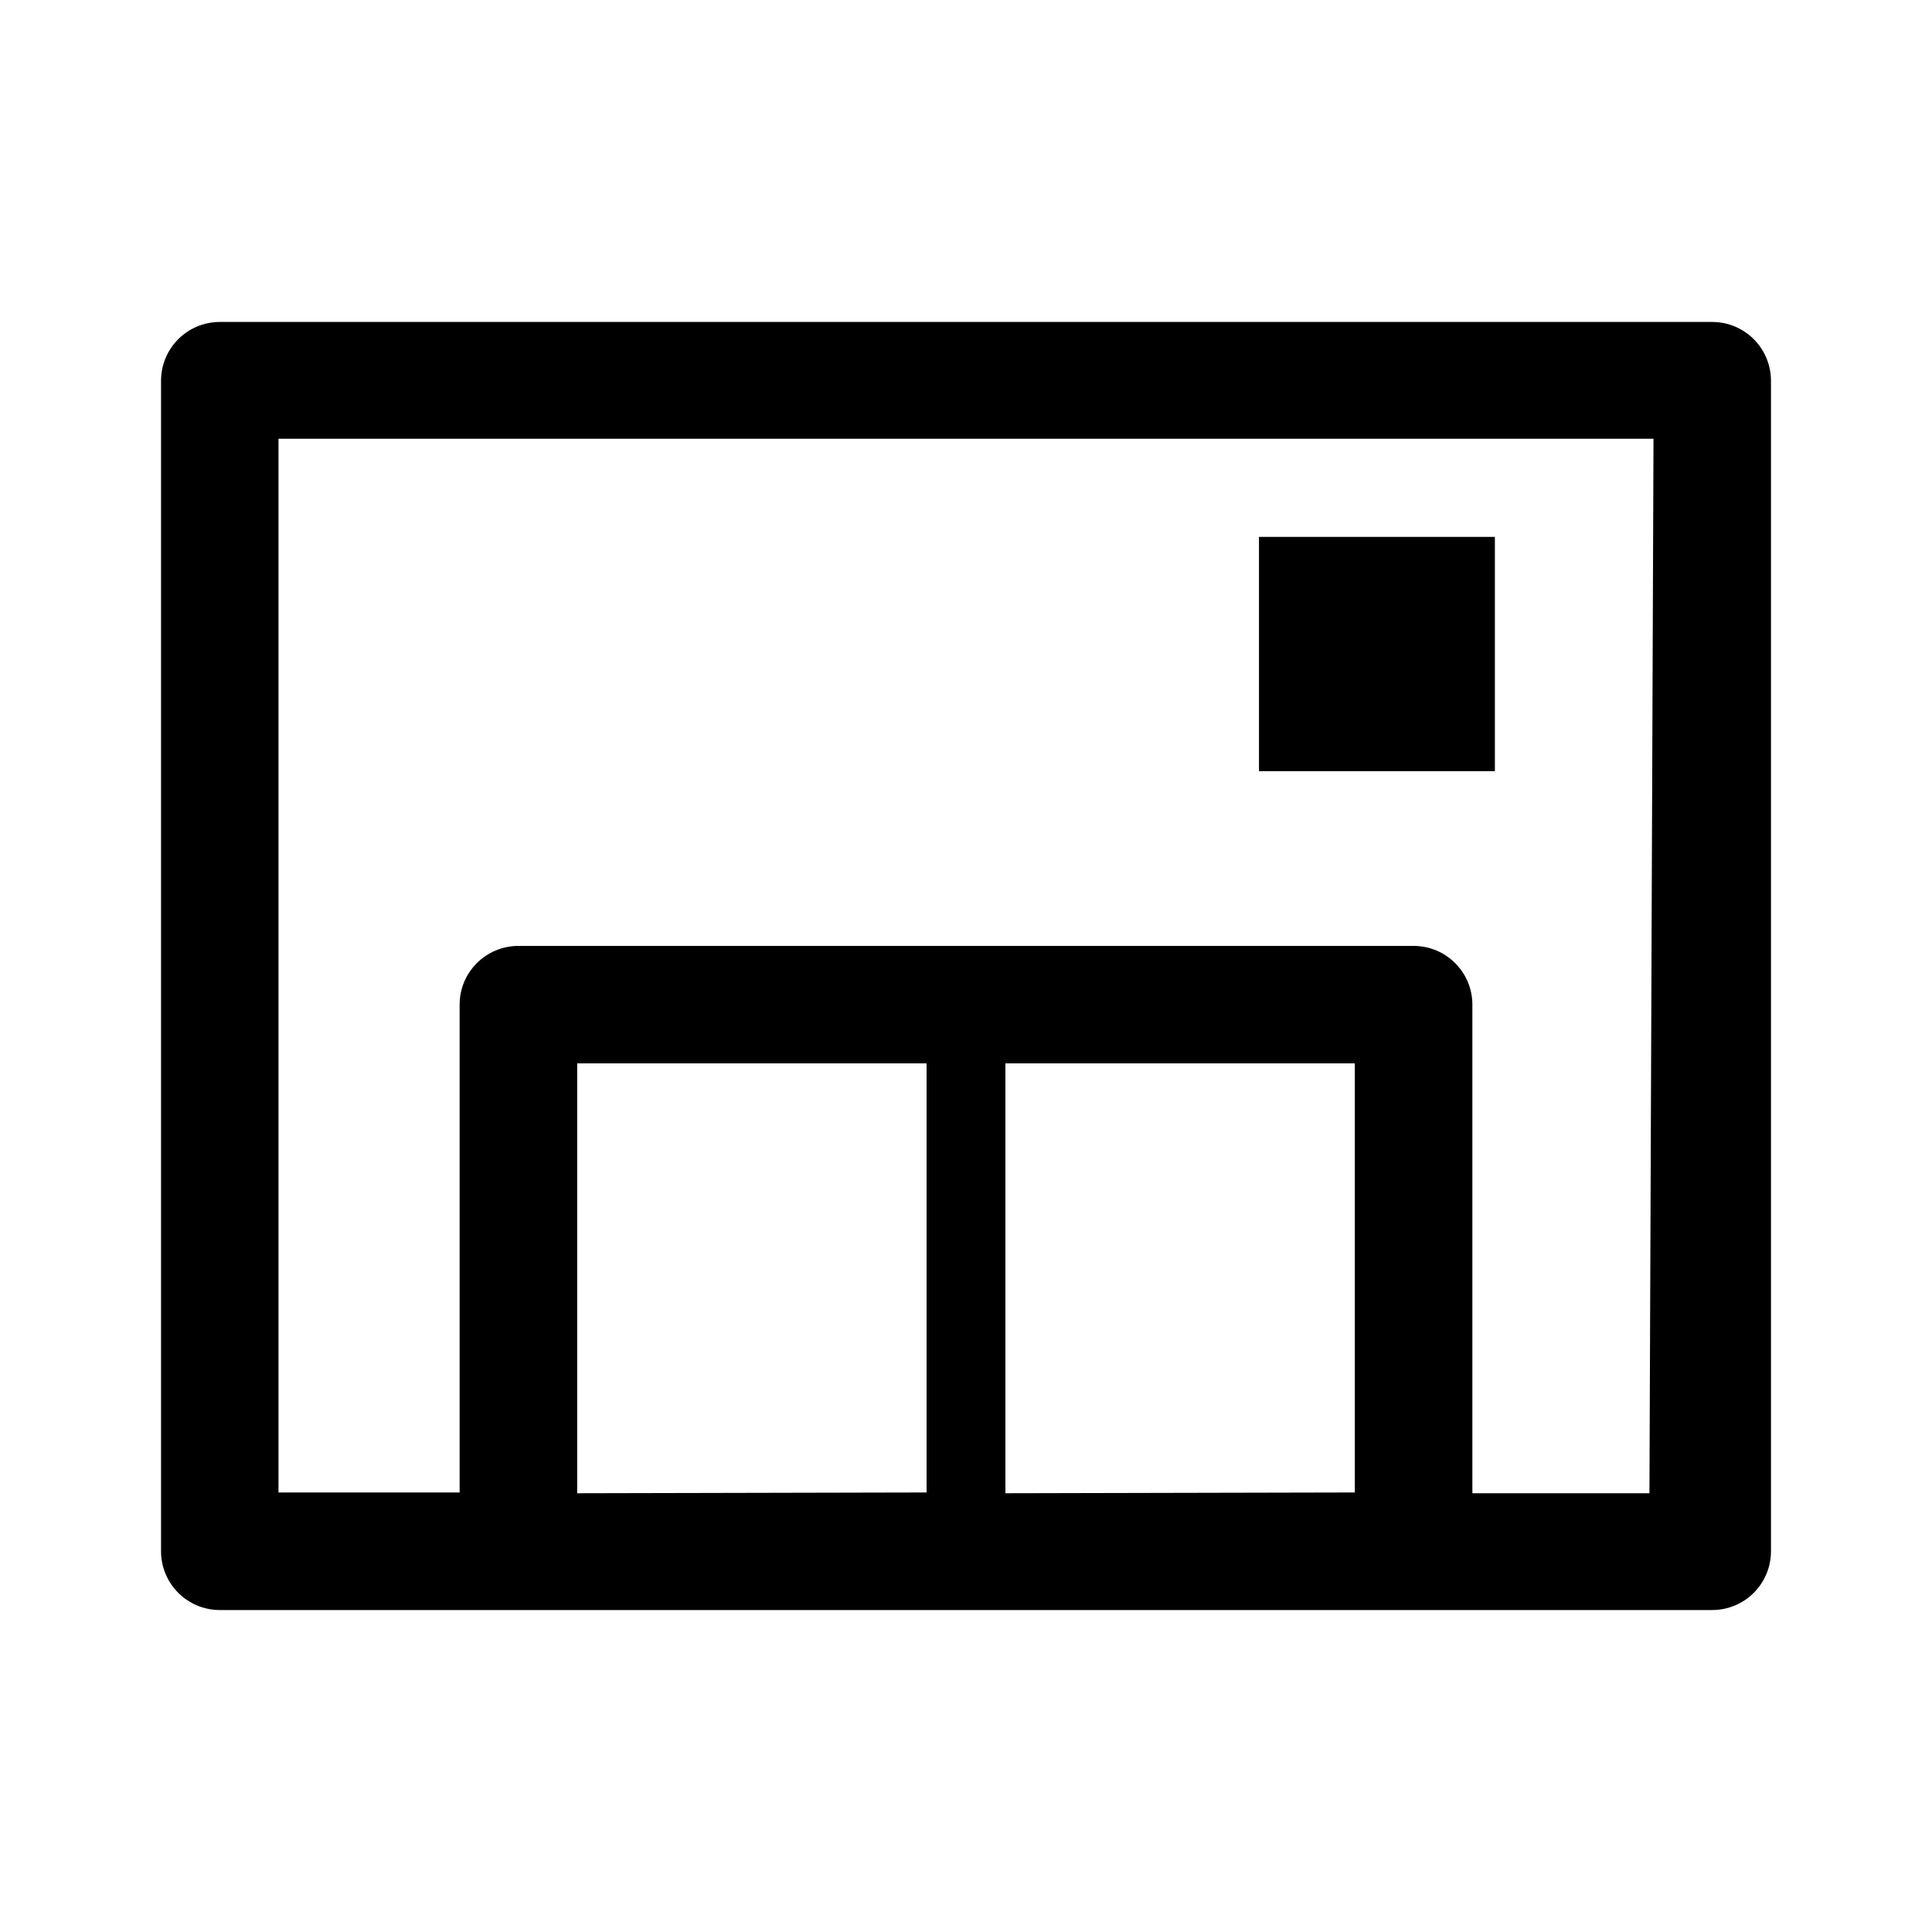 <svg xmlns="http://www.w3.org/2000/svg" width="20" height="20" viewBox="0 0 20 20">
    <g fill="none" fill-rule="evenodd">
        <g fill="#000" fill-rule="nonzero">
            <g>
                <g>
                    <path d="M17.725 3.333c.336 0 .608.273.608.609v12.116c0 .336-.272.609-.608.609H2.275c-.336 0-.608-.273-.608-.609V3.942c0-.336.272-.609.608-.609h15.45zM5.975 15.458l3.617-.008v-4.442H5.975v4.45zm4.433 0l3.617-.008v-4.442h-3.617v4.45zm6.667 0l.042-10.916H2.883V15.45h1.875V10.4c0-.336.273-.608.609-.608h9.266c.336 0 .609.272.609.608v5.058h1.833zm-4.042-9.9h2.442v2.425h-2.442V5.558z" transform="translate(-706 -19) translate(120 17) translate(497 2) translate(89)"/>
                </g>
            </g>
        </g>
    </g>
</svg>
